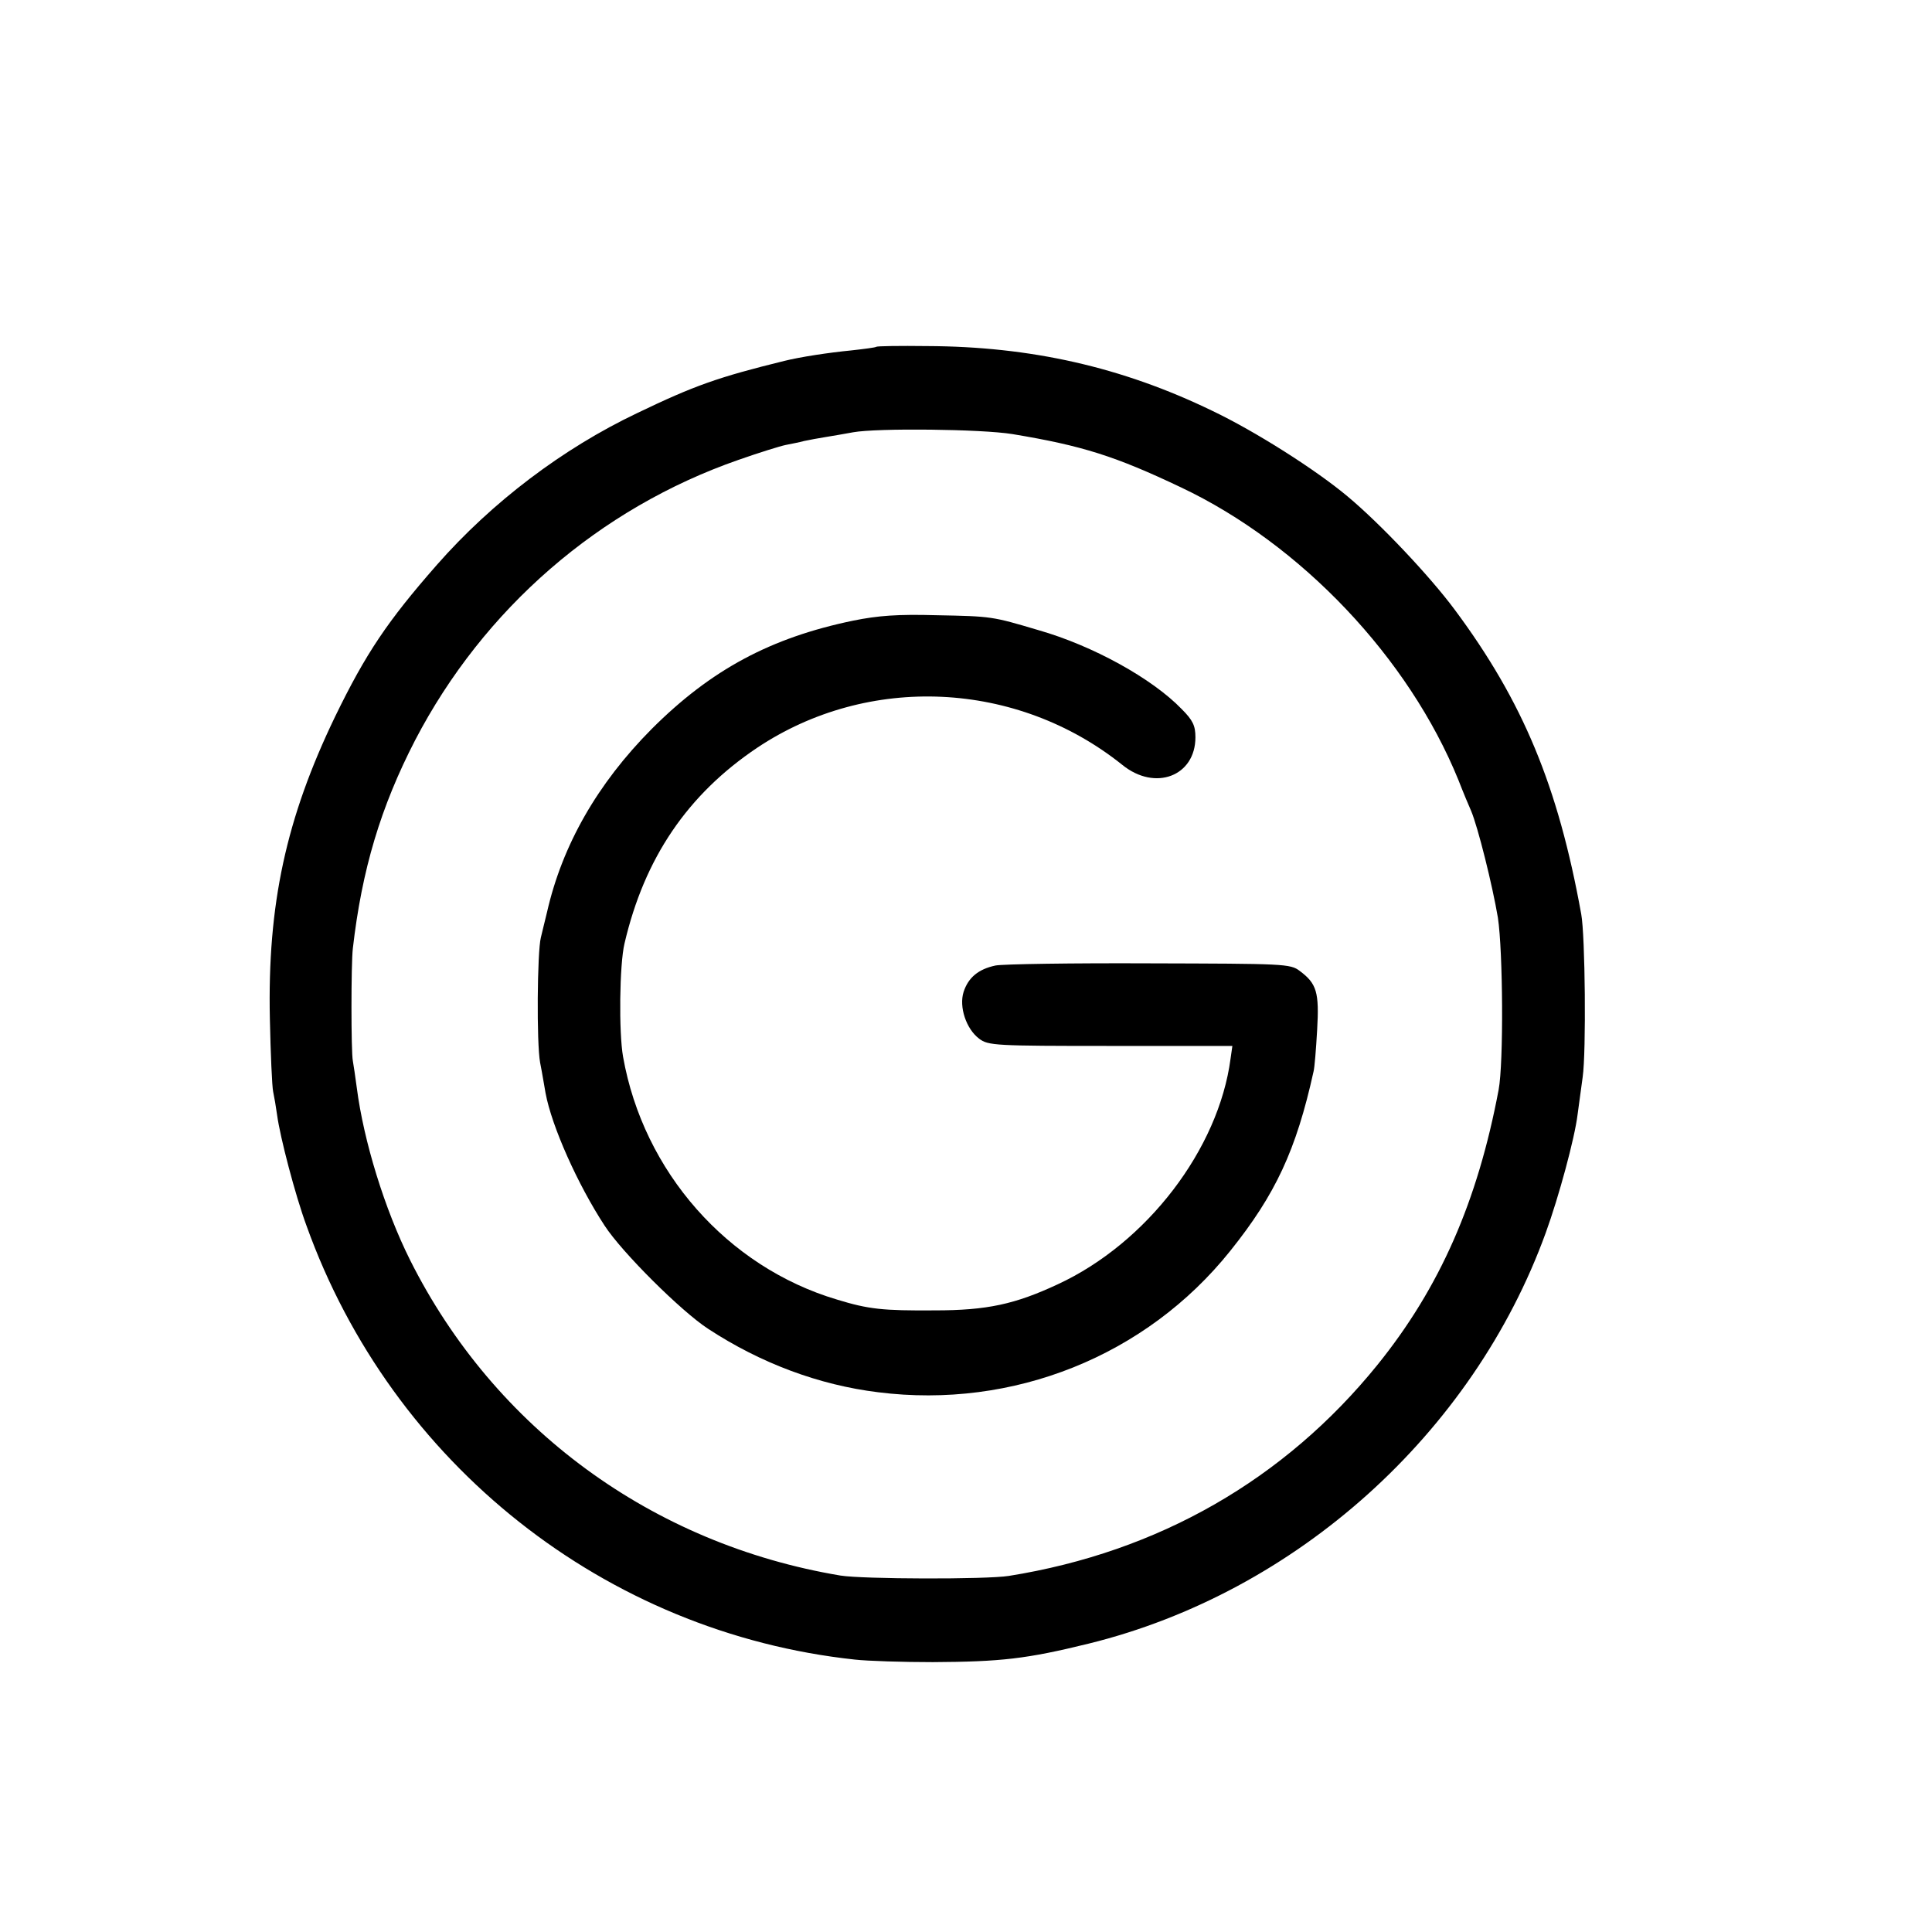 <?xml version="1.0" standalone="no"?>
<!DOCTYPE svg PUBLIC "-//W3C//DTD SVG 20010904//EN"
 "http://www.w3.org/TR/2001/REC-SVG-20010904/DTD/svg10.dtd">
<svg version="1.0" xmlns="http://www.w3.org/2000/svg"
 width="16pt" height="16pt" viewBox="0 0 16 16"
 preserveAspectRatio="xMidYMid meet">
<g transform="translate(0,16) scale(0.003,-0.003)"
fill="#000000" stroke="none">
<path d="M2419 4376 c-2 -2 -33 -6 -69 -10 -62 -6 -141 -18 -185 -29 -183 -45
-248 -68 -406 -144 -206 -98 -401 -246 -553 -419 -136 -155 -196 -244 -281
-419 -135 -280 -187 -518 -180 -835 2 -96 6 -186 9 -200 3 -14 8 -43 11 -65 8
-60 50 -221 81 -305 236 -658 825 -1124 1514 -1198 36 -4 133 -7 215 -7 189 1
259 9 430 51 573 141 1061 580 1262 1134 36 99 80 261 88 327 3 21 9 67 14
103 10 69 7 391 -4 450 -64 354 -161 587 -349 840 -69 93 -206 238 -296 313
-87 73 -255 180 -375 237 -248 120 -500 177 -786 178 -75 1 -138 0 -140 -2z
m376 -241 c193 -32 284 -61 465 -147 332 -157 629 -471 766 -808 14 -36 30
-74 35 -85 19 -45 59 -206 74 -295 14 -93 16 -400 2 -475 -58 -308 -162 -546
-335 -760 -256 -316 -604 -516 -1017 -582 -62 -10 -404 -9 -465 1 -520 87
-955 406 -1188 871 -70 140 -128 328 -147 475 -4 30 -9 64 -11 75 -5 24 -5
268 0 310 25 218 77 391 172 575 189 363 508 640 893 774 57 20 115 38 130 41
14 3 37 7 51 11 14 3 41 8 60 11 19 3 53 9 75 13 66 12 354 9 440 -5z"/>
<path d="M2355 3620 c-227 -47 -392 -135 -556 -299 -150 -151 -247 -321 -289
-506 -7 -27 -14 -59 -17 -70 -10 -40 -12 -291 -2 -345 6 -30 12 -68 15 -84 17
-92 89 -253 163 -366 48 -74 212 -237 286 -285 145 -95 306 -155 469 -175 373
-47 740 100 972 390 125 156 182 278 230 495 3 11 7 63 10 115 6 104 -1 128
-48 163 -26 20 -43 20 -415 21 -213 1 -405 -2 -425 -6 -47 -10 -75 -33 -88
-73 -13 -41 7 -102 43 -129 25 -19 44 -20 363 -20 l336 0 -5 -35 c-33 -250
-231 -509 -477 -623 -118 -55 -195 -72 -340 -72 -143 -1 -182 3 -270 30 -302
90 -534 353 -590 670 -12 67 -10 255 4 313 55 236 174 411 366 540 307 205
717 186 1008 -47 91 -74 202 -31 202 76 0 32 -7 47 -38 78 -81 84 -245 175
-396 218 -128 38 -128 38 -281 41 -107 3 -161 -1 -230 -15z"/>
</g>
</svg>
